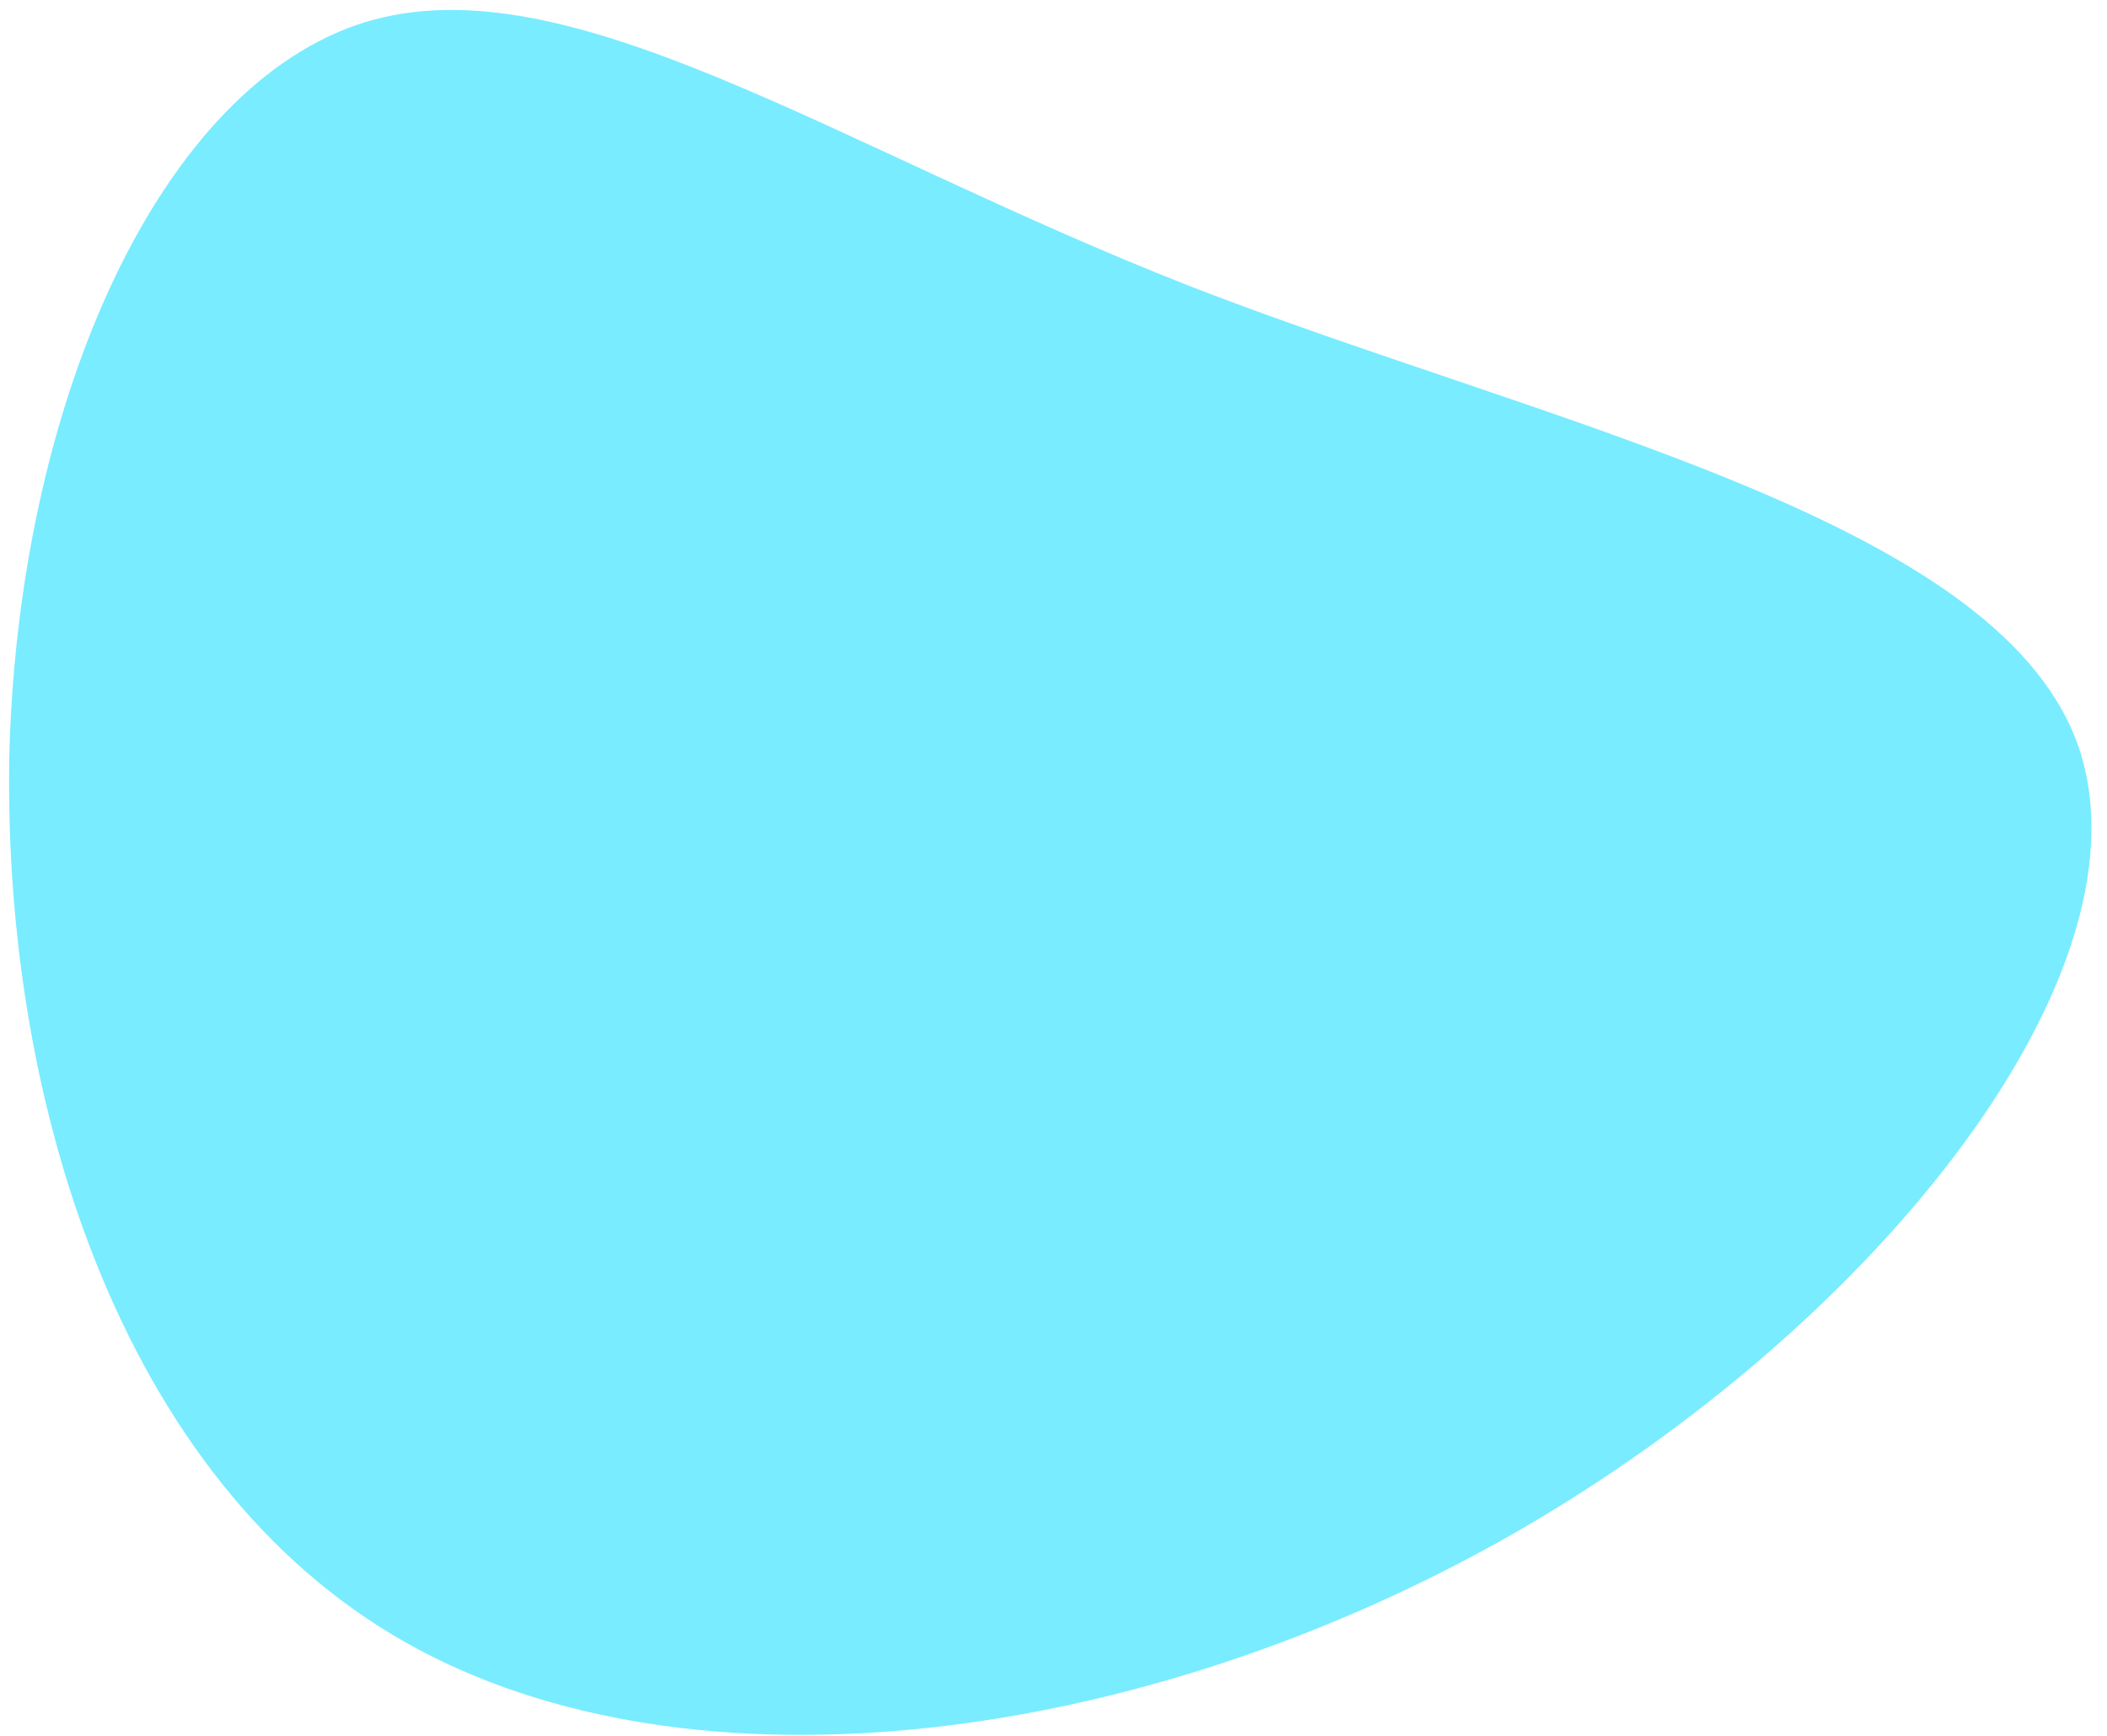 <svg width="91" height="75" viewBox="0 0 91 75" fill="none" xmlns="http://www.w3.org/2000/svg">
<path d="M89.685 32.018C93.299 41.766 81.203 57.161 65.393 66.226C49.479 75.321 29.921 77.96 17.512 70.938C5.103 63.916 0.015 47.236 0.414 32.185C0.916 17.103 6.974 3.683 15.769 0.957C24.529 -1.707 35.959 6.289 51.335 12.339C66.746 18.325 86.036 22.332 89.685 32.018Z" fill="#79ECFF"/>
</svg>
